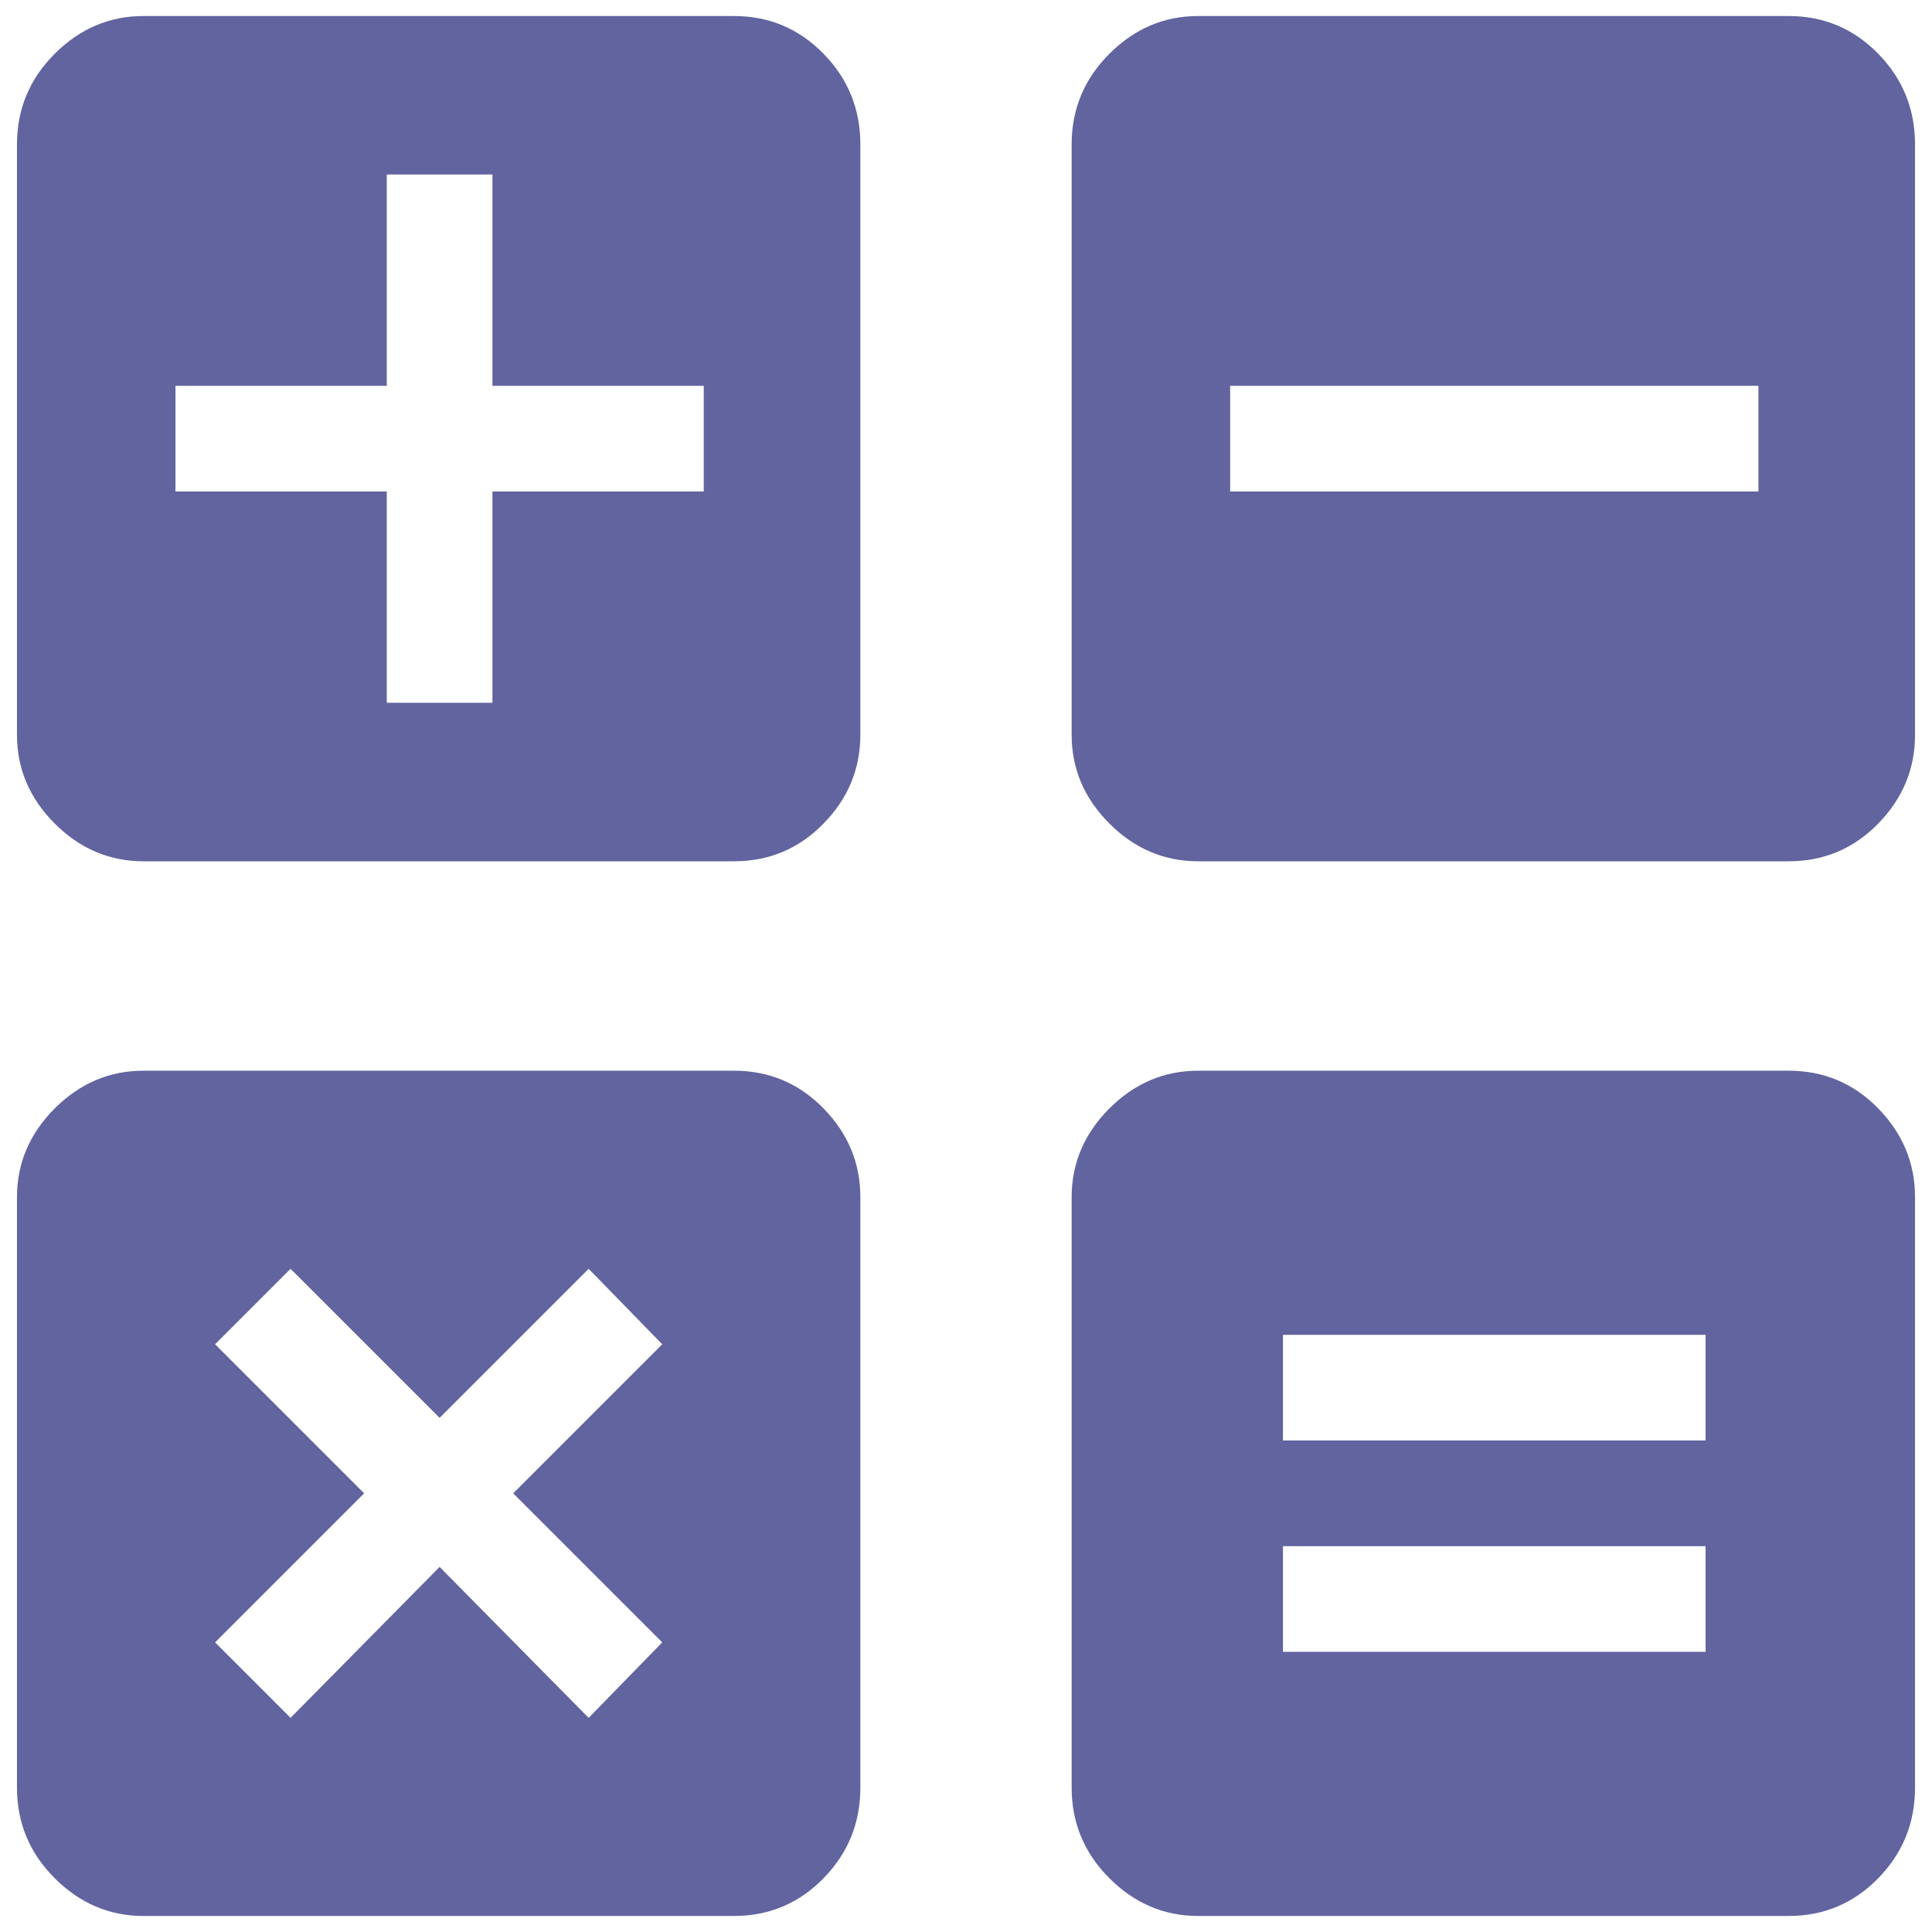 <svg class="icon" viewBox="0 0 1024 1024" xmlns="http://www.w3.org/2000/svg" width="200" height="200"><path d="M389 8.5H76c-18 0-33.7 6.7-47 20S9 57.8 9 76.5v313c0 18 6.7 33.7 20 47s29 20 47 20h313c18.7 0 34.5-6.7 47.5-20s19.5-29 19.5-47v-313c0-18.7-6.5-34.7-19.5-48s-28.8-20-47.5-20zm-16 252H261v112h-56v-112H93v-56h112v-112h56v112h112v56zm575-252H635c-18 0-33.7 6.7-47 20s-20 29.3-20 48v313c0 18 6.7 33.7 20 47s29 20 47 20h313c18.7 0 34.5-6.7 47.5-20s19.5-29 19.5-47v-313c0-18.7-6.5-34.7-19.5-48s-28.8-20-47.5-20zm-16 252H652v-56h280v56zm-543 307H76c-18 0-33.7 6.7-47 20s-20 29-20 47v313c0 18.7 6.7 34.7 20 48s29 20 47 20h313c18.7 0 34.5-6.7 47.5-20s19.5-29.3 19.5-48v-313c0-18-6.5-33.7-19.5-47s-28.8-20-47.5-20zm-38 303l-39 40-79-80-79 80-40-40 79-79-79-79 40-40 79 79 79-79 39 40-79 79 79 79zm597-303H635c-18 0-33.7 6.7-47 20s-20 29-20 47v313c0 18.7 6.7 34.7 20 48s29 20 47 20h313c18.7 0 34.5-6.7 47.5-20s19.5-29.3 19.5-48v-313c0-18-6.5-33.7-19.5-47s-28.8-20-47.5-20zm-44 308H680v-56h224v56zm0-112H680v-56h224v56z" fill="#61649f"/></svg>